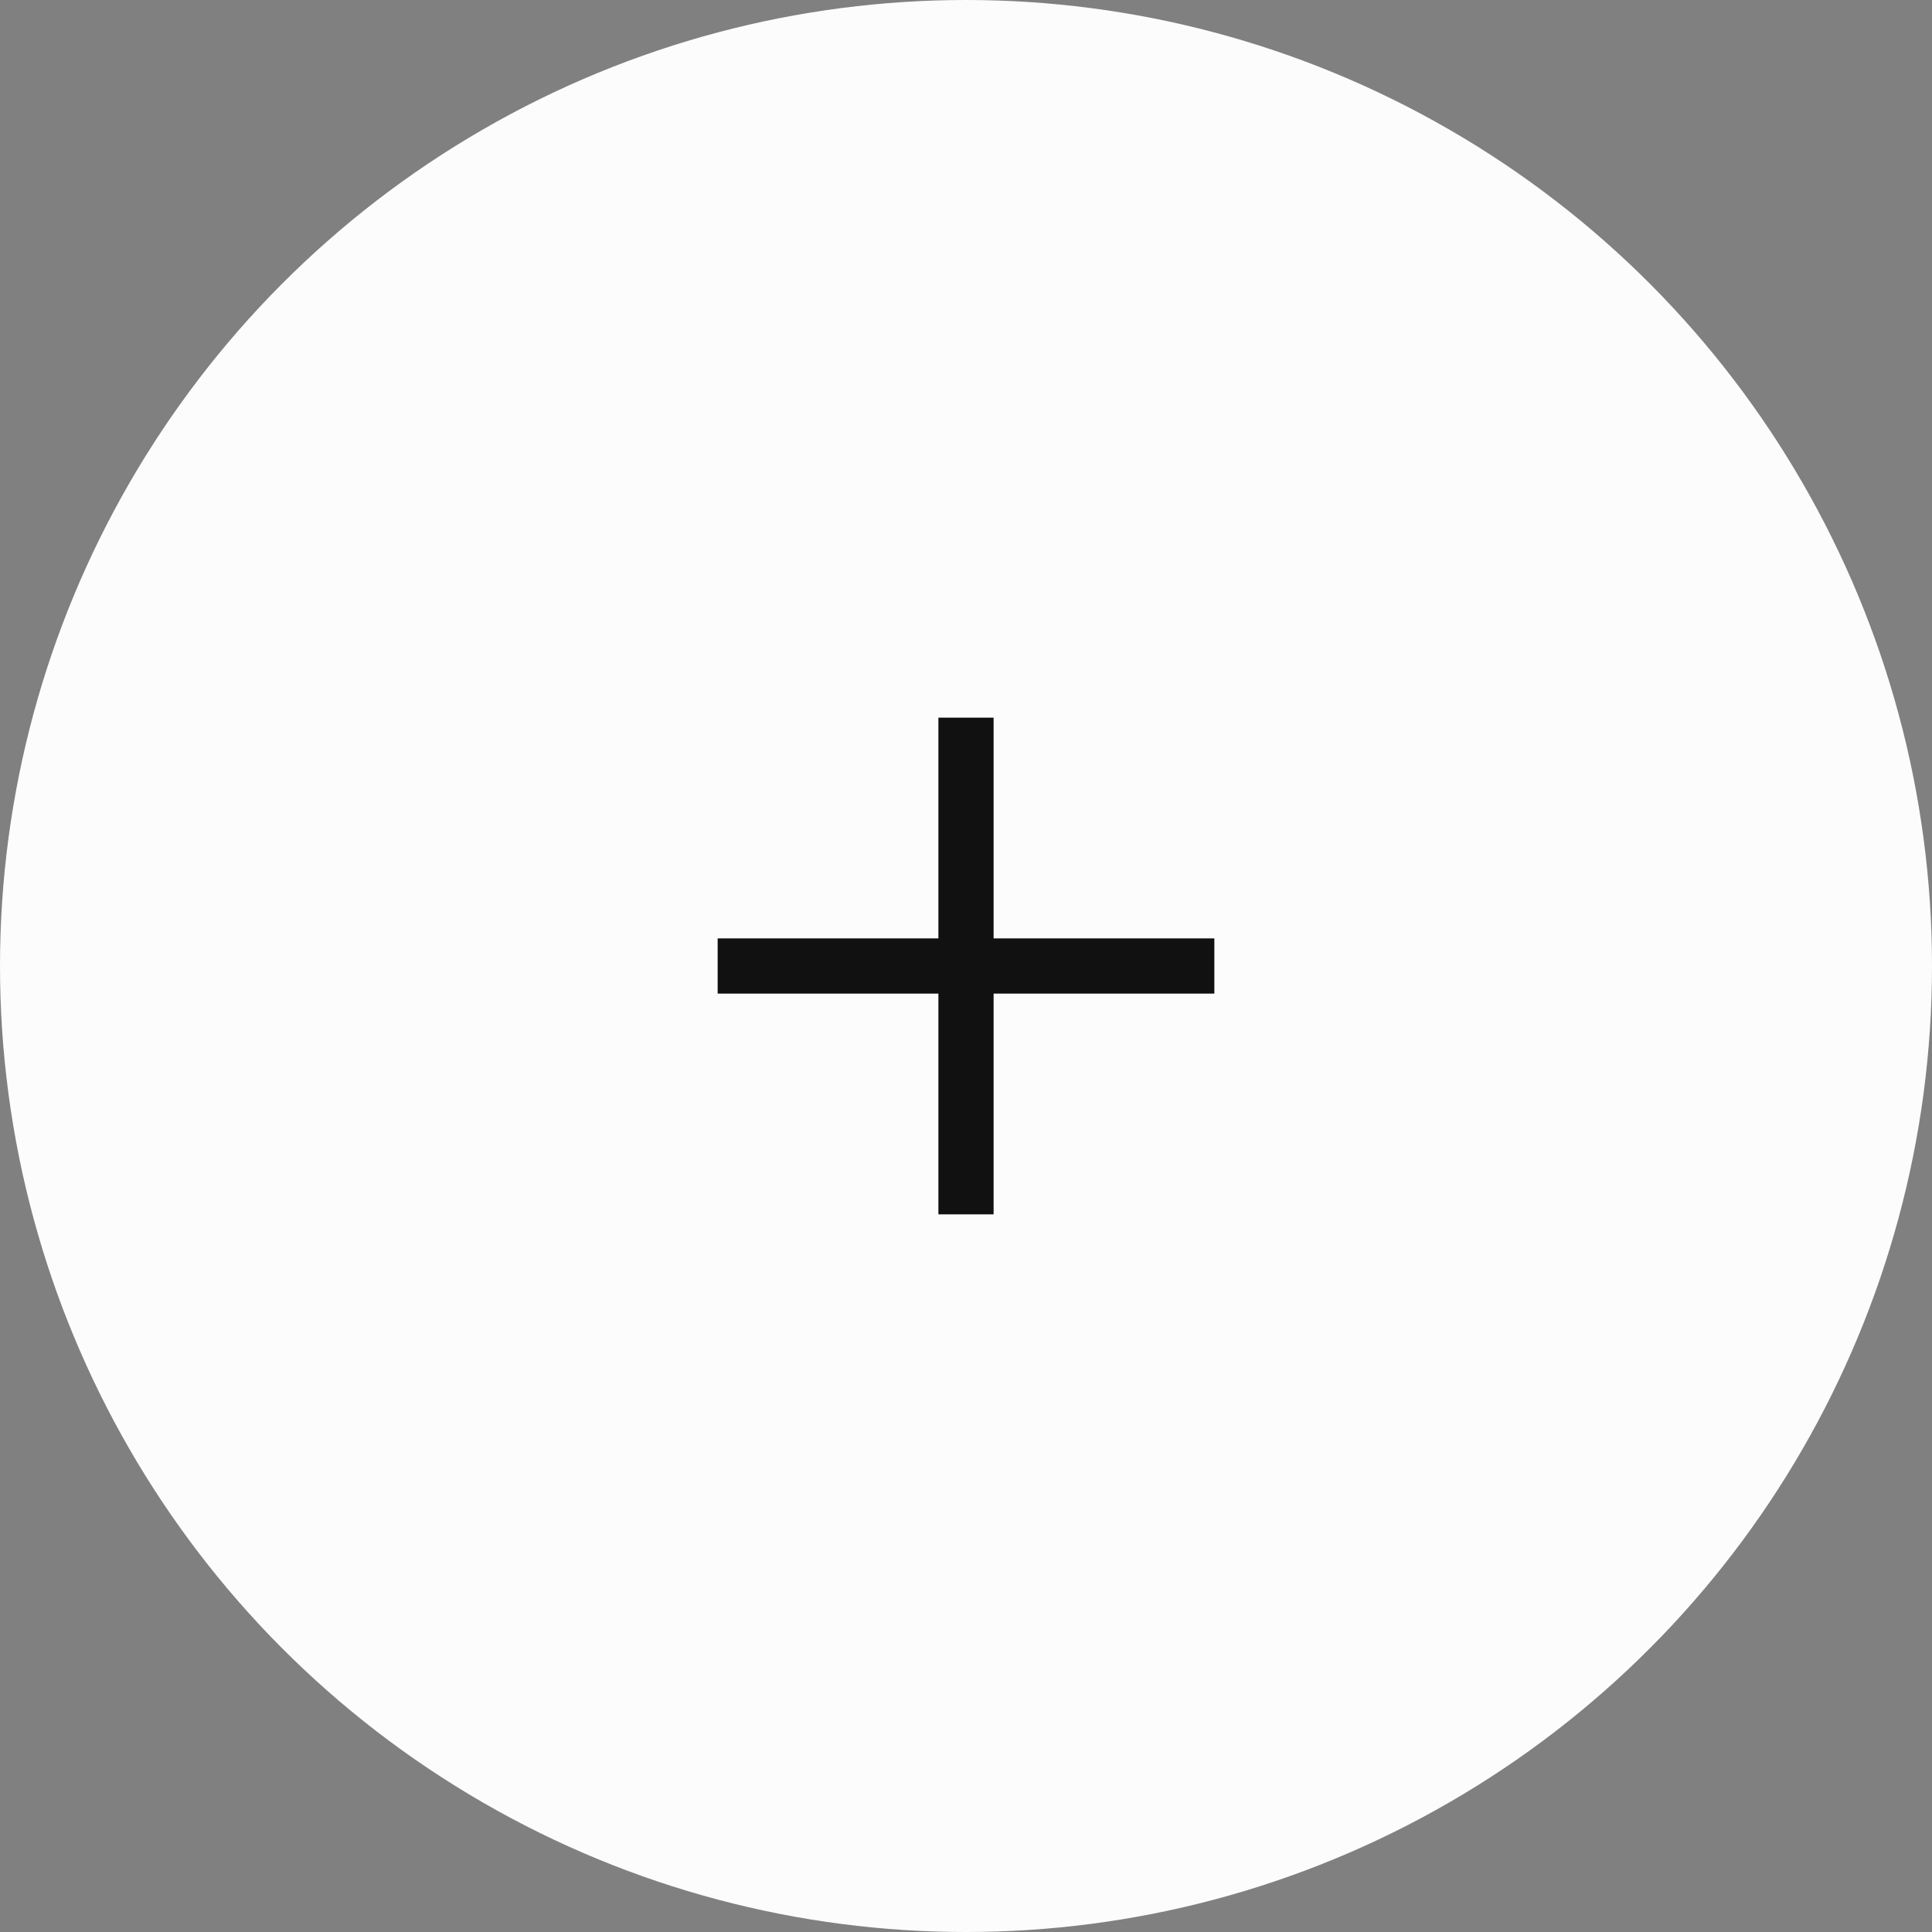 <?xml version="1.0" encoding="utf-8"?>
<!-- Generator: Adobe Illustrator 16.0.0, SVG Export Plug-In . SVG Version: 6.00 Build 0)  -->
<svg version="1.2" baseProfile="tiny" id="Calque_1"
	 xmlns="http://www.w3.org/2000/svg" xmlns:xlink="http://www.w3.org/1999/xlink" x="0px" y="0px" width="35px" height="35px"
	 viewBox="0 0 35 35" xml:space="preserve">
<rect x="0" y="0" width="35" height="35" fill="#808080" stroke="none"/>
<circle fill="#FCFCFC" cx="17.5" cy="17.5" r="17.5"/>
<polygon fill="#111111" points="20.999,17 19.999,17 19,17 18.999,17 18.001,17 18,17 18,16.999 18,16.001 18,15.999 18,15.001 
	18,14.001 18,13.001 17,13.001 17,14.001 17,15.001 17,15.999 17,16.001 17,16.999 17,17 16.001,17 15.001,17 14.001,17 13.001,17 
	13.001,18 14.001,18 15.001,18 16.001,18 17,18 17,18.999 17,19.999 17,20.999 17,21.999 18,21.999 18,20.999 18,19.999 18,18.999 
	18,18 18.001,18 18.999,18 19,18 19.999,18 20.999,18 21.999,18 21.999,17 "/>
<g>
</g>
<g>
</g>
<g>
</g>
<g>
</g>
<g>
</g>
<g>
</g>
</svg>
